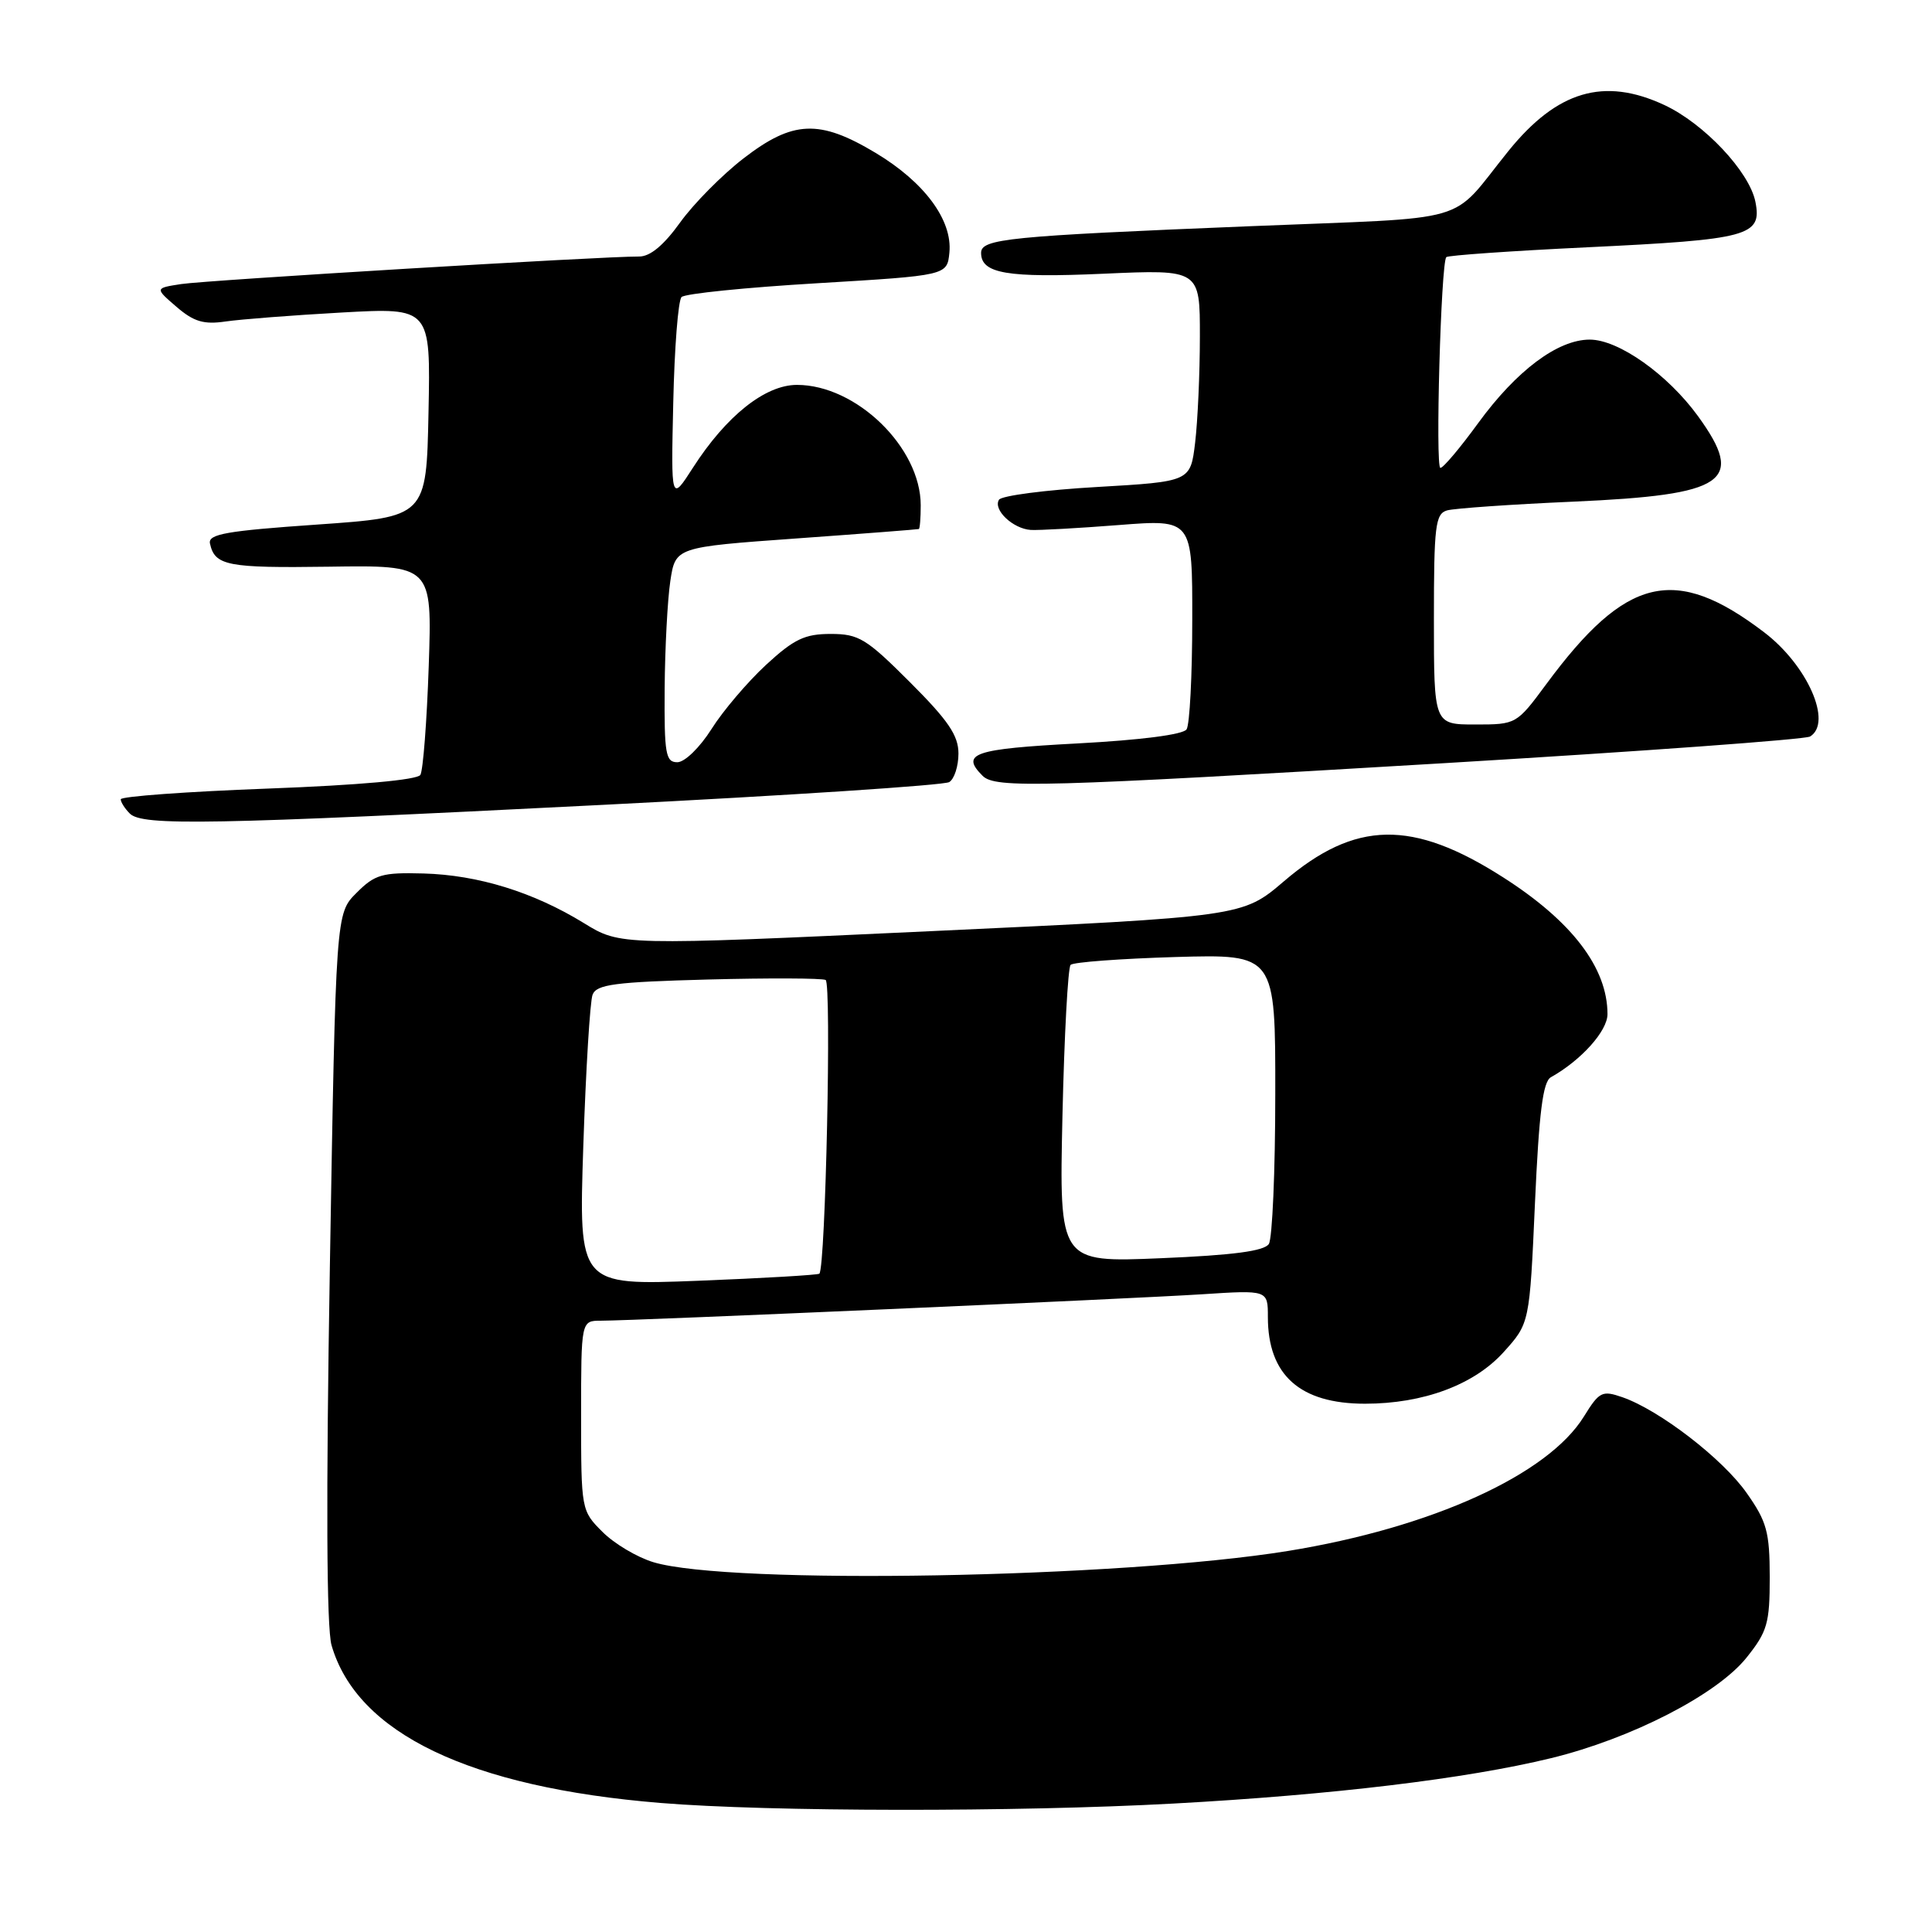 <?xml version="1.0" encoding="UTF-8" standalone="no"?>
<!DOCTYPE svg PUBLIC "-//W3C//DTD SVG 1.1//EN" "http://www.w3.org/Graphics/SVG/1.1/DTD/svg11.dtd" >
<svg xmlns="http://www.w3.org/2000/svg" xmlns:xlink="http://www.w3.org/1999/xlink" version="1.1" viewBox="0 0 256 256">
 <g >
 <path fill="currentColor"
d=" M 155.50 238.98 C 176.55 237.83 194.28 235.70 205.50 232.97 C 216.15 230.38 227.50 224.54 231.42 219.65 C 234.18 216.20 234.50 215.11 234.50 208.98 C 234.49 203.00 234.12 201.63 231.45 197.84 C 228.27 193.30 219.91 186.86 214.98 185.14 C 212.29 184.21 211.92 184.39 209.88 187.69 C 205.11 195.42 189.69 202.42 170.67 205.51 C 148.45 209.11 96.61 210.03 86.58 207.00 C 84.42 206.35 81.38 204.54 79.83 202.98 C 77.02 200.18 77.00 200.05 77.00 187.58 C 77.00 175.00 77.00 175.00 79.63 175.00 C 84.05 175.00 149.92 172.10 159.25 171.50 C 168.00 170.93 168.00 170.93 168.00 174.51 C 168.00 182.21 172.25 186.00 180.87 186.00 C 188.59 186.00 195.32 183.50 199.23 179.17 C 202.68 175.35 202.68 175.35 203.39 159.43 C 203.93 147.42 204.44 143.33 205.50 142.74 C 209.52 140.49 213.00 136.61 213.00 134.38 C 213.00 128.25 208.30 122.08 199.17 116.25 C 187.15 108.56 179.58 108.69 170.12 116.78 C 164.64 121.46 164.64 121.46 123.43 123.38 C 82.21 125.30 82.21 125.30 77.36 122.31 C 70.68 118.21 63.36 115.94 56.10 115.74 C 50.64 115.59 49.67 115.87 47.24 118.31 C 44.50 121.04 44.50 121.04 43.71 167.77 C 43.19 198.57 43.27 215.69 43.93 218.00 C 47.30 229.67 62.22 236.83 87.50 238.90 C 101.90 240.08 134.61 240.12 155.50 238.98 Z  M 80.03 106.64 C 104.53 105.40 125.11 104.05 125.78 103.63 C 126.45 103.22 127.00 101.52 127.00 99.85 C 127.00 97.45 125.65 95.47 120.59 90.41 C 114.79 84.61 113.80 84.00 110.07 84.00 C 106.64 84.00 105.21 84.68 101.50 88.10 C 99.06 90.36 95.80 94.18 94.28 96.60 C 92.72 99.06 90.73 101.00 89.75 101.00 C 88.20 101.00 88.01 99.90 88.07 91.25 C 88.11 85.89 88.45 79.47 88.82 77.00 C 89.50 72.50 89.50 72.50 105.50 71.35 C 114.30 70.72 121.61 70.15 121.75 70.10 C 121.89 70.04 122.00 68.63 122.00 66.95 C 122.00 59.30 113.47 51.00 105.60 51.00 C 101.38 51.00 96.23 55.11 91.82 61.97 C 88.91 66.50 88.91 66.50 89.21 53.33 C 89.37 46.09 89.86 39.80 90.31 39.36 C 90.75 38.91 98.85 38.09 108.31 37.53 C 125.50 36.50 125.50 36.50 125.80 33.47 C 126.22 29.17 122.49 24.13 116.01 20.25 C 108.58 15.79 105.06 15.94 98.53 20.98 C 95.69 23.17 91.91 26.99 90.12 29.48 C 87.96 32.49 86.15 34.00 84.69 33.99 C 80.00 33.95 27.30 37.13 24.01 37.64 C 20.51 38.18 20.51 38.18 23.39 40.66 C 25.68 42.63 27.00 43.02 29.88 42.60 C 31.87 42.31 38.80 41.77 45.28 41.41 C 57.06 40.76 57.06 40.76 56.78 54.63 C 56.50 68.50 56.50 68.50 42.00 69.51 C 30.00 70.34 27.56 70.77 27.82 72.01 C 28.46 74.96 30.09 75.28 43.58 75.09 C 57.26 74.89 57.26 74.89 56.81 88.25 C 56.56 95.60 56.06 102.09 55.70 102.68 C 55.29 103.34 47.54 104.04 35.52 104.49 C 24.78 104.89 16.00 105.53 16.00 105.91 C 16.00 106.29 16.54 107.14 17.20 107.80 C 18.85 109.45 27.69 109.29 80.03 106.64 Z  M 191.60 101.11 C 217.51 99.56 239.22 97.98 239.85 97.59 C 242.85 95.74 239.49 88.13 233.73 83.76 C 221.94 74.79 215.46 76.34 204.90 90.64 C 200.95 95.98 200.92 96.00 195.47 96.00 C 190.00 96.00 190.00 96.00 190.00 82.07 C 190.00 69.66 190.19 68.08 191.75 67.63 C 192.71 67.36 200.25 66.83 208.50 66.47 C 228.77 65.57 231.29 63.84 225.00 55.15 C 220.98 49.61 214.47 45.00 210.65 45.00 C 206.41 45.00 200.95 49.09 195.86 56.07 C 193.49 59.33 191.24 62.00 190.86 62.00 C 190.17 62.00 190.93 34.88 191.64 34.07 C 191.85 33.84 200.23 33.25 210.26 32.77 C 231.76 31.74 233.50 31.27 232.60 26.74 C 231.80 22.74 225.78 16.35 220.50 13.90 C 212.53 10.20 206.33 12.03 199.89 19.99 C 191.87 29.90 195.87 28.73 165.50 29.98 C 133.54 31.28 130.00 31.64 130.00 33.51 C 130.00 36.25 133.43 36.84 146.23 36.27 C 159.00 35.70 159.00 35.70 158.99 44.60 C 158.99 49.49 158.70 55.82 158.36 58.66 C 157.74 63.81 157.74 63.81 145.36 64.53 C 138.54 64.92 132.70 65.68 132.37 66.22 C 131.55 67.54 134.22 70.07 136.59 70.22 C 137.64 70.28 142.89 69.99 148.25 69.57 C 158.00 68.81 158.00 68.81 157.98 82.16 C 157.98 89.50 157.64 96.01 157.23 96.64 C 156.78 97.34 151.17 98.06 142.75 98.51 C 129.00 99.24 127.24 99.84 130.20 102.80 C 131.88 104.48 137.87 104.31 191.60 101.11 Z  M 77.29 151.87 C 77.63 141.72 78.18 132.69 78.52 131.80 C 79.05 130.44 81.46 130.12 93.82 129.79 C 101.89 129.58 108.90 129.61 109.40 129.85 C 110.20 130.25 109.39 167.94 108.57 168.77 C 108.39 168.94 101.14 169.37 92.46 169.71 C 76.68 170.32 76.68 170.32 77.29 151.87 Z  M 140.78 147.89 C 141.02 137.23 141.51 128.21 141.86 127.85 C 142.21 127.49 148.46 127.03 155.75 126.81 C 169.00 126.43 169.00 126.43 168.98 144.96 C 168.98 155.16 168.59 164.10 168.13 164.83 C 167.53 165.77 163.42 166.32 153.82 166.72 C 140.35 167.29 140.35 167.29 140.78 147.89 Z "/>
</g>
</svg>